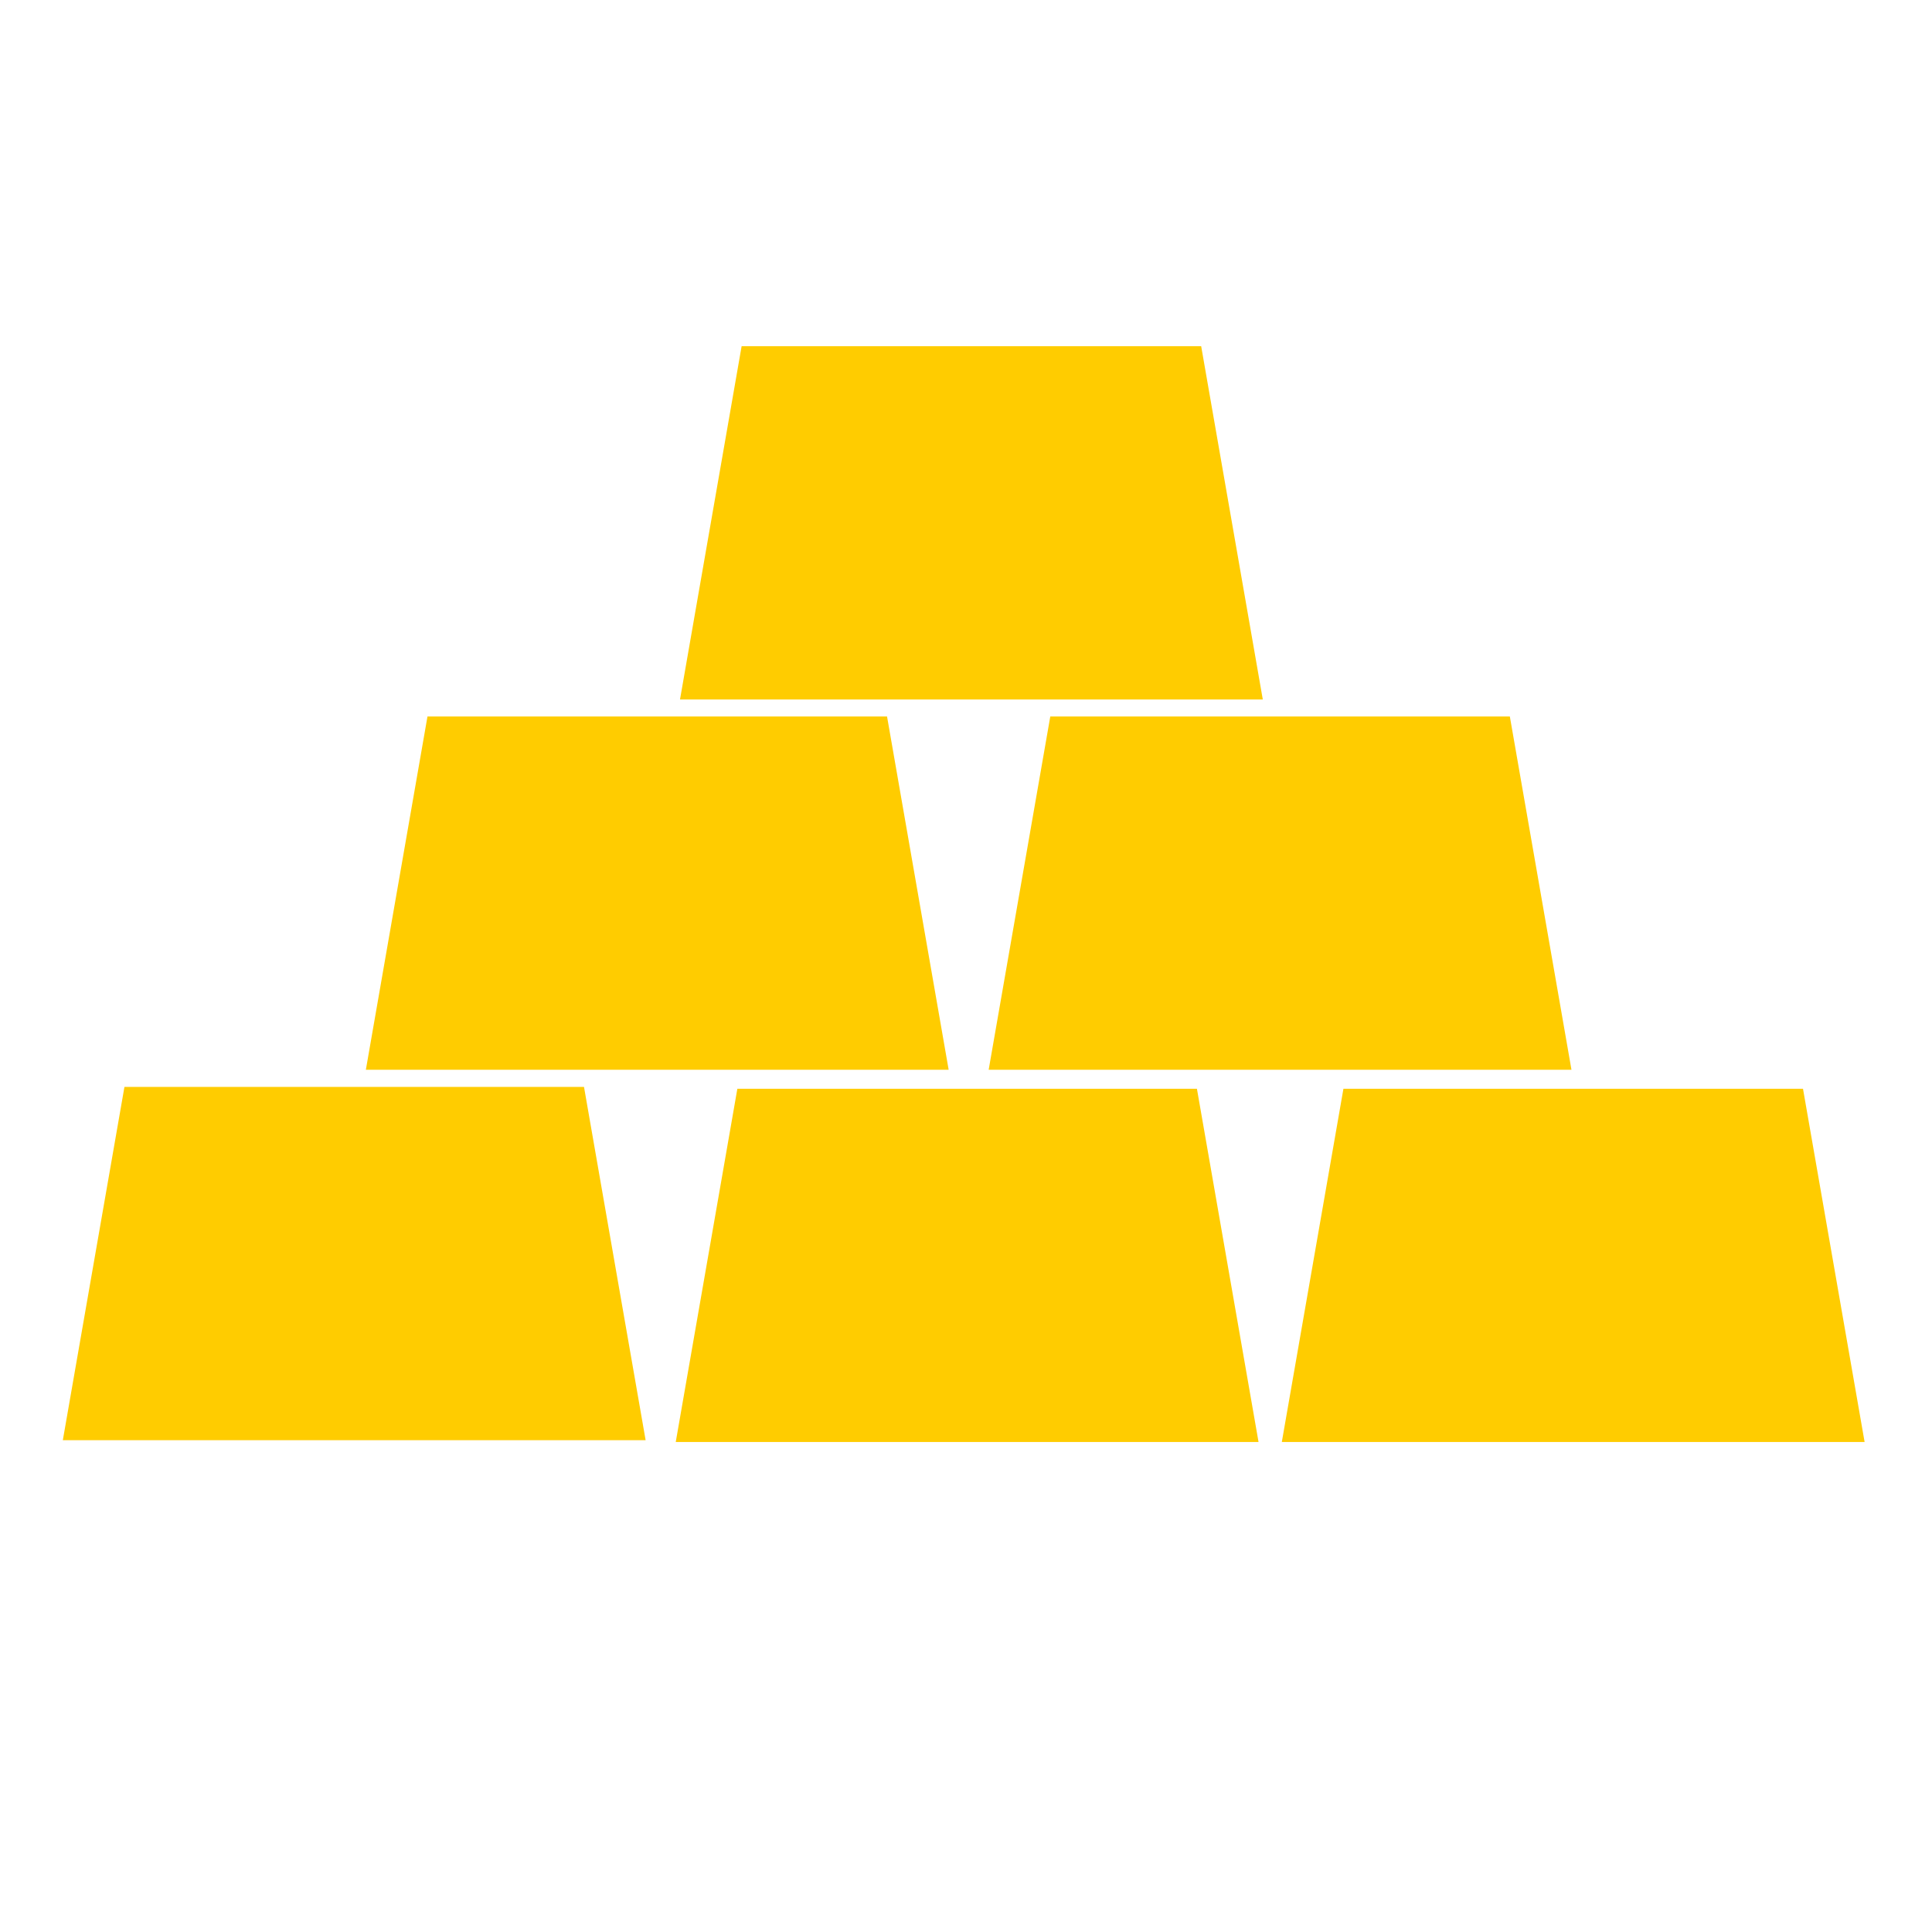 <svg width="48" height="48" version="1.1" viewBox="0 0 12.7 12.7" xmlns="http://www.w3.org/2000/svg">
 <g fill="#fc0" stroke-width=".014">
  <path d="m0.818 7.145-0.405 2.322h3.831l-0.405-2.322z"/>
  <path d="m4.847 7.157-0.405 2.322h3.831l-0.405-2.322z"/>
  <path d="m8.831 7.157-0.405 2.322h3.831l-0.405-2.322z"/>
  <path d="m2.81 4.71-0.405 2.322h3.831l-0.405-2.322z"/>
  <path d="m6.904 4.71-0.405 2.322h3.831l-0.405-2.322z"/>
  <path d="m4.875 2.276-0.405 2.322h3.831l-0.405-2.322z"/>
 </g>
</svg>
